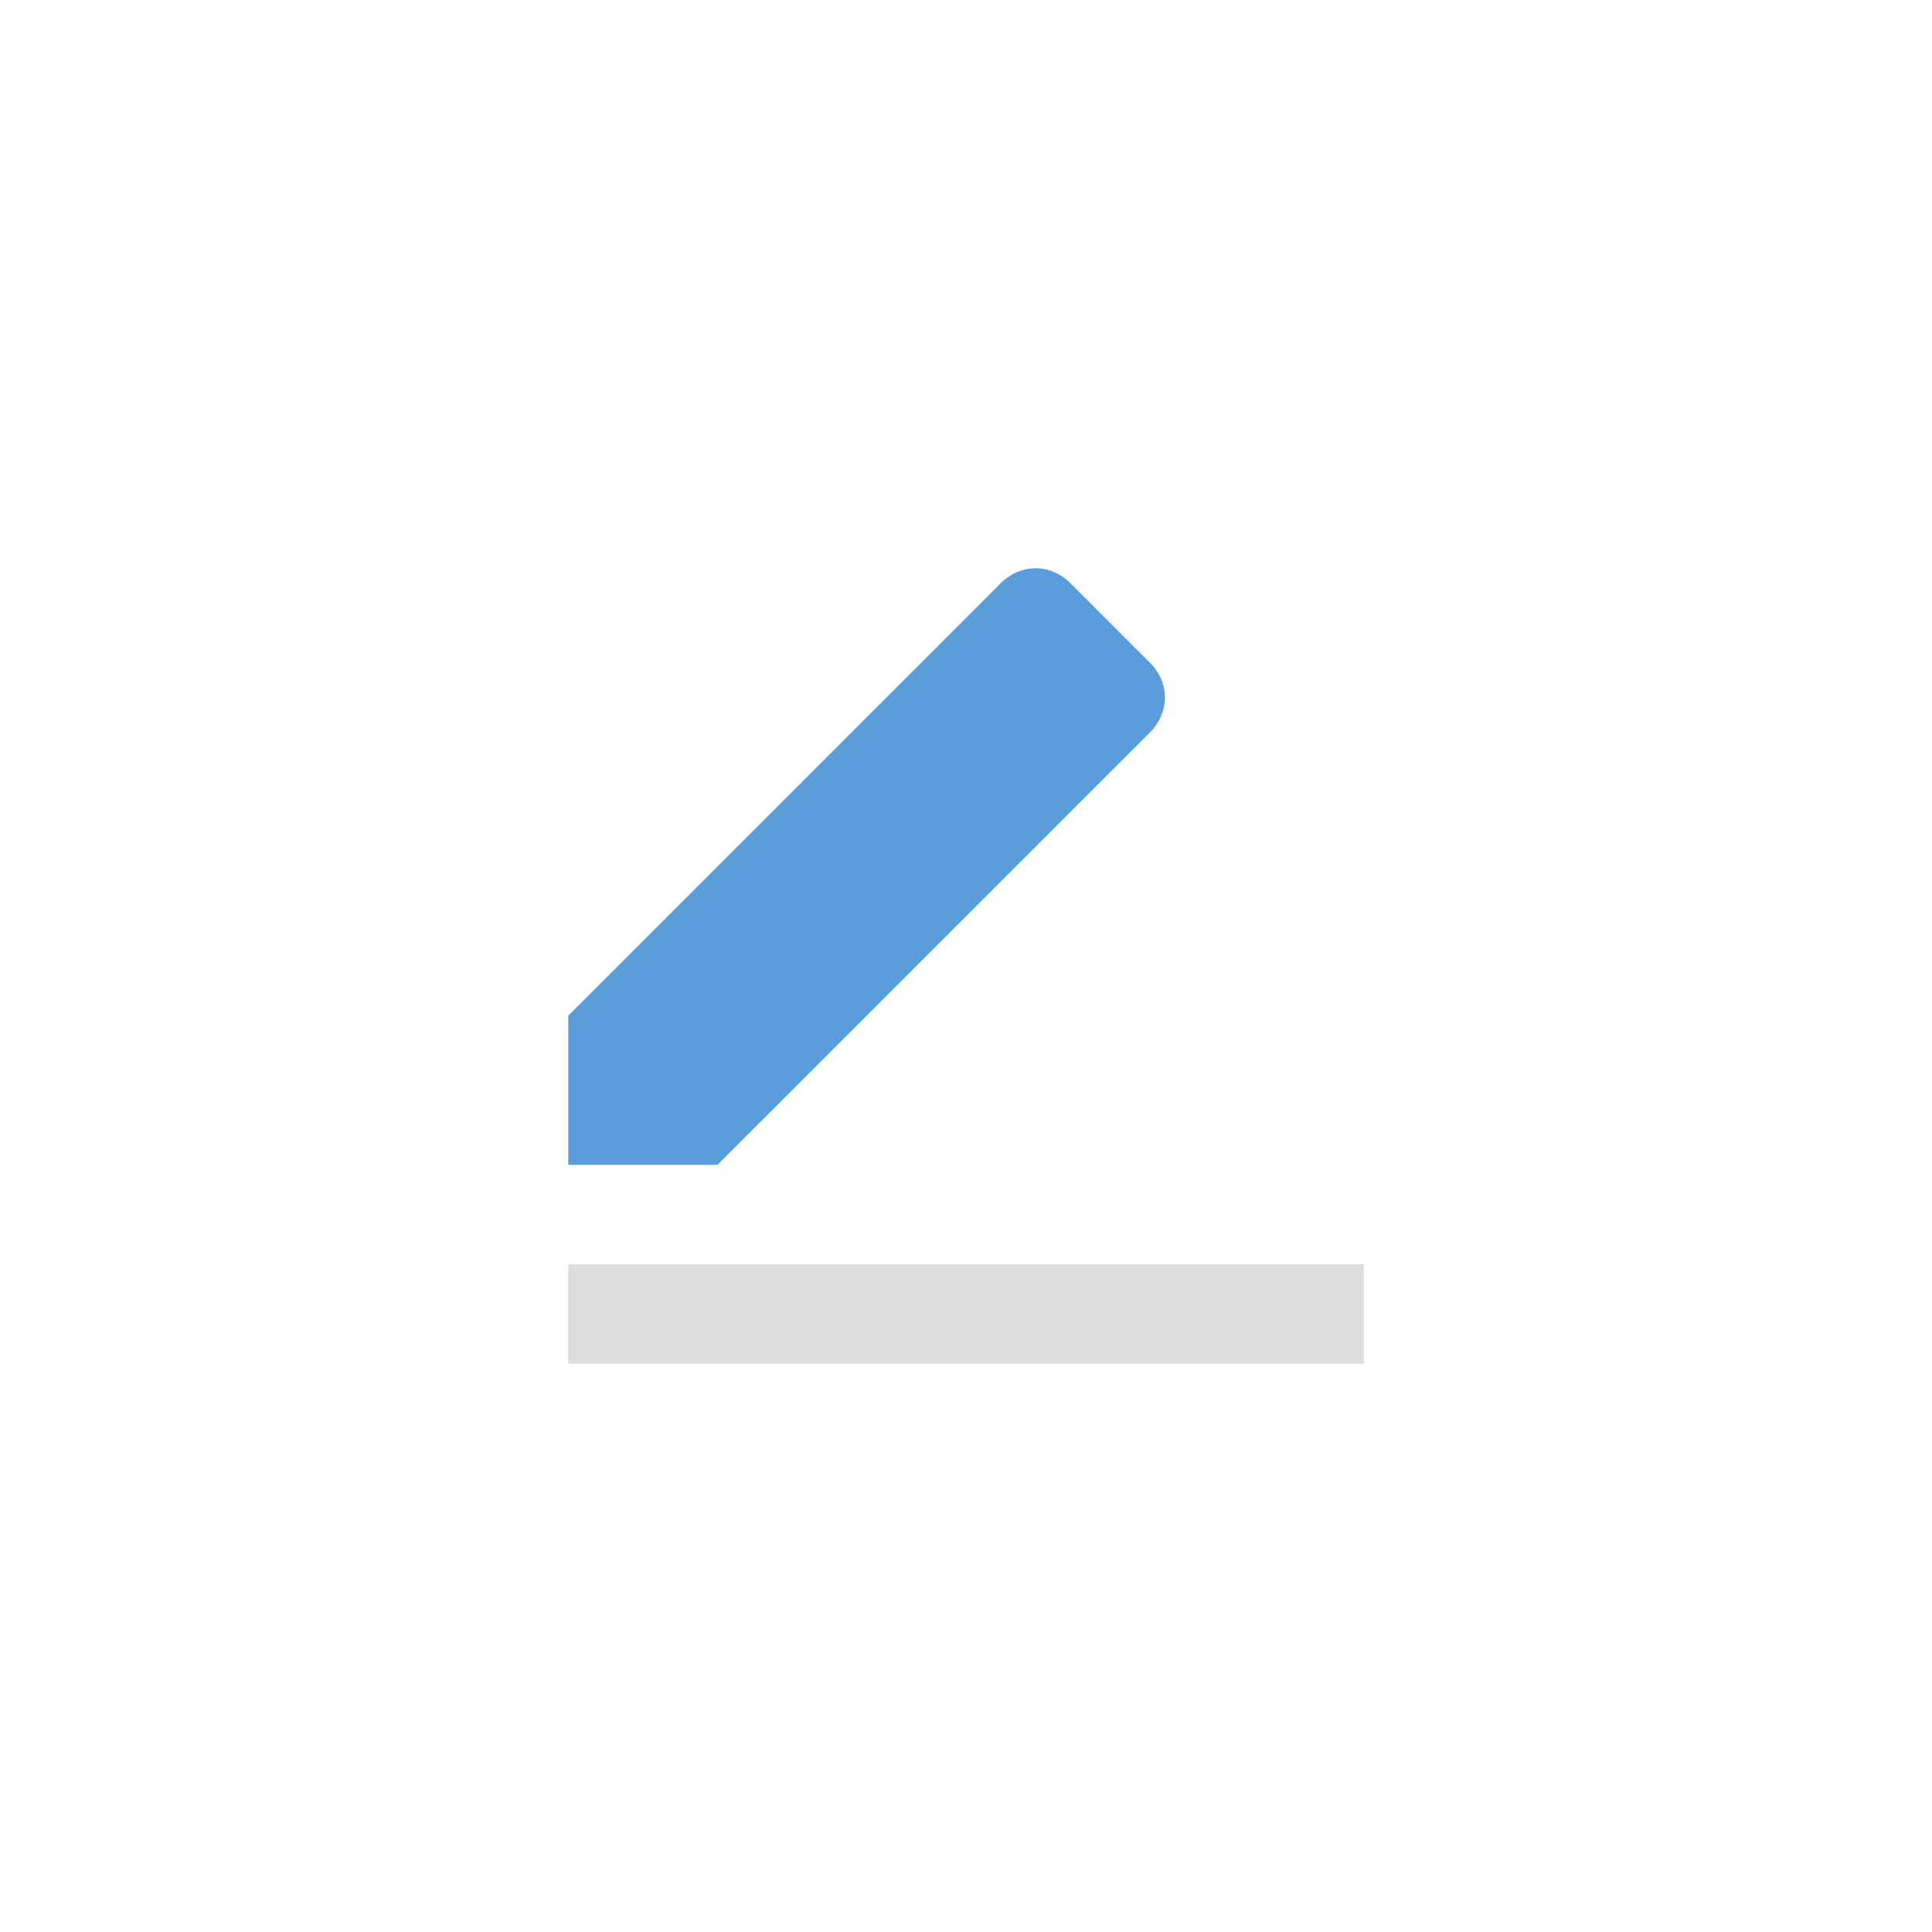 <?xml version="1.0" encoding="UTF-8" standalone="no"?>
<svg width="34px" height="34px" viewBox="0 0 34 34" version="1.1" xmlns="http://www.w3.org/2000/svg" xmlns:xlink="http://www.w3.org/1999/xlink">
    <!-- Generator: Sketch 3.6.1 (26313) - http://www.bohemiancoding.com/sketch -->
    <title>arrows-color-1_refresh-69</title>
    <desc>Created with Sketch.</desc>
    <defs></defs>
    <g id="Page-1" stroke="none" stroke-width="1" fill="none" fill-rule="evenodd">
        <g id="40下级机构" transform="translate(-236, -94)">
            <g id="Group-4" transform="translate(200, 94)">
                <g id="arrows-color-1_refresh-69" transform="translate(36, 0)">
                    <rect id="Rectangle-284-Copy" fill="#FFFFFF" x="0" y="0" width="34" height="34"></rect>
                    <g id="Group" transform="translate(10, 10)">
                        <rect id="Rectangle-path" fill="#DDDDDD" x="0" y="12.25" width="14" height="1.75"></rect>
                        <path d="M10.238,2.888 C10.588,2.538 10.588,2.013 10.238,1.663 L8.838,0.263 C8.488,-0.087 7.963,-0.087 7.612,0.263 L0,7.875 L0,10.5 L2.625,10.5 L10.238,2.888 L10.238,2.888 Z" id="Shape" fill="#599EDB"></path>
                    </g>
                </g>
            </g>
        </g>
    </g>
</svg>